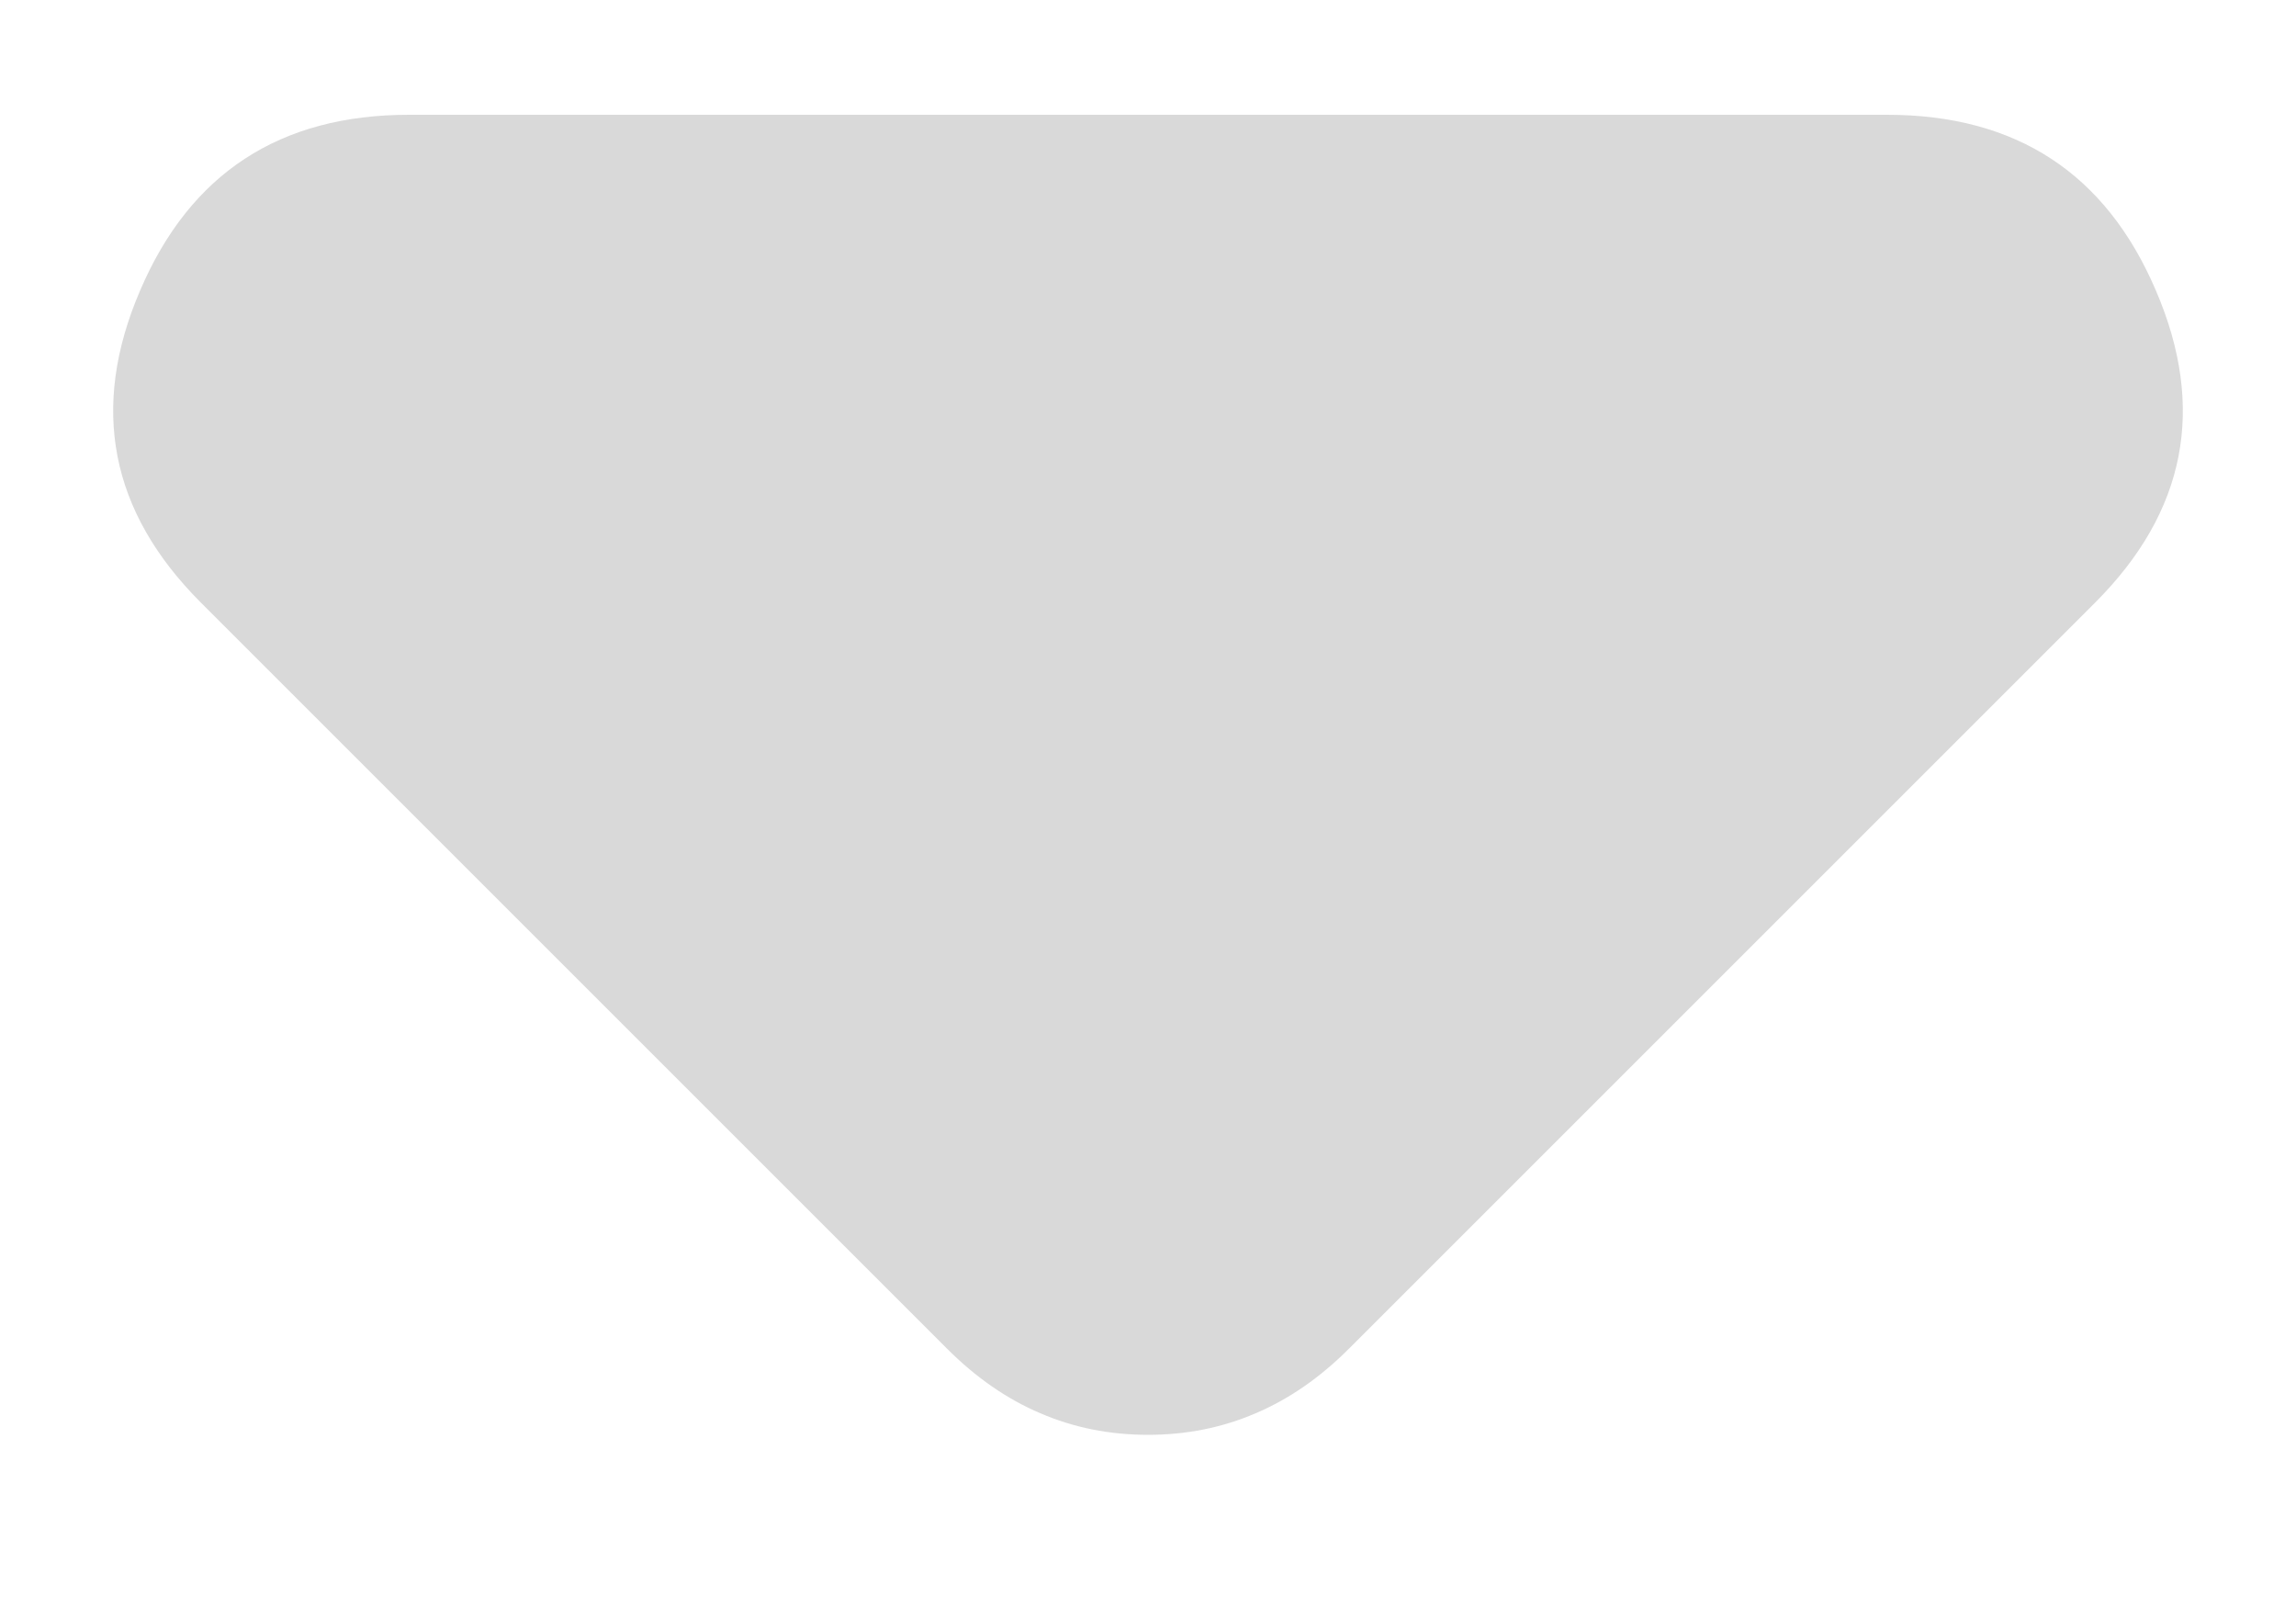 <svg width="10" height="7" viewBox="0 0 10 7" fill="none" xmlns="http://www.w3.org/2000/svg">
<path d="M4.125 5.875L0.875 2.625C0.479 2.229 0.391 1.776 0.61 1.266C0.828 0.755 1.219 0.5 1.781 0.5H8.219C8.781 0.5 9.172 0.755 9.39 1.266C9.609 1.776 9.521 2.229 9.125 2.625L5.875 5.875C5.75 6 5.615 6.094 5.469 6.156C5.323 6.219 5.167 6.25 5 6.25C4.833 6.25 4.677 6.219 4.531 6.156C4.385 6.094 4.25 6 4.125 5.875Z" fill="#D9D9D9"/>
</svg>
